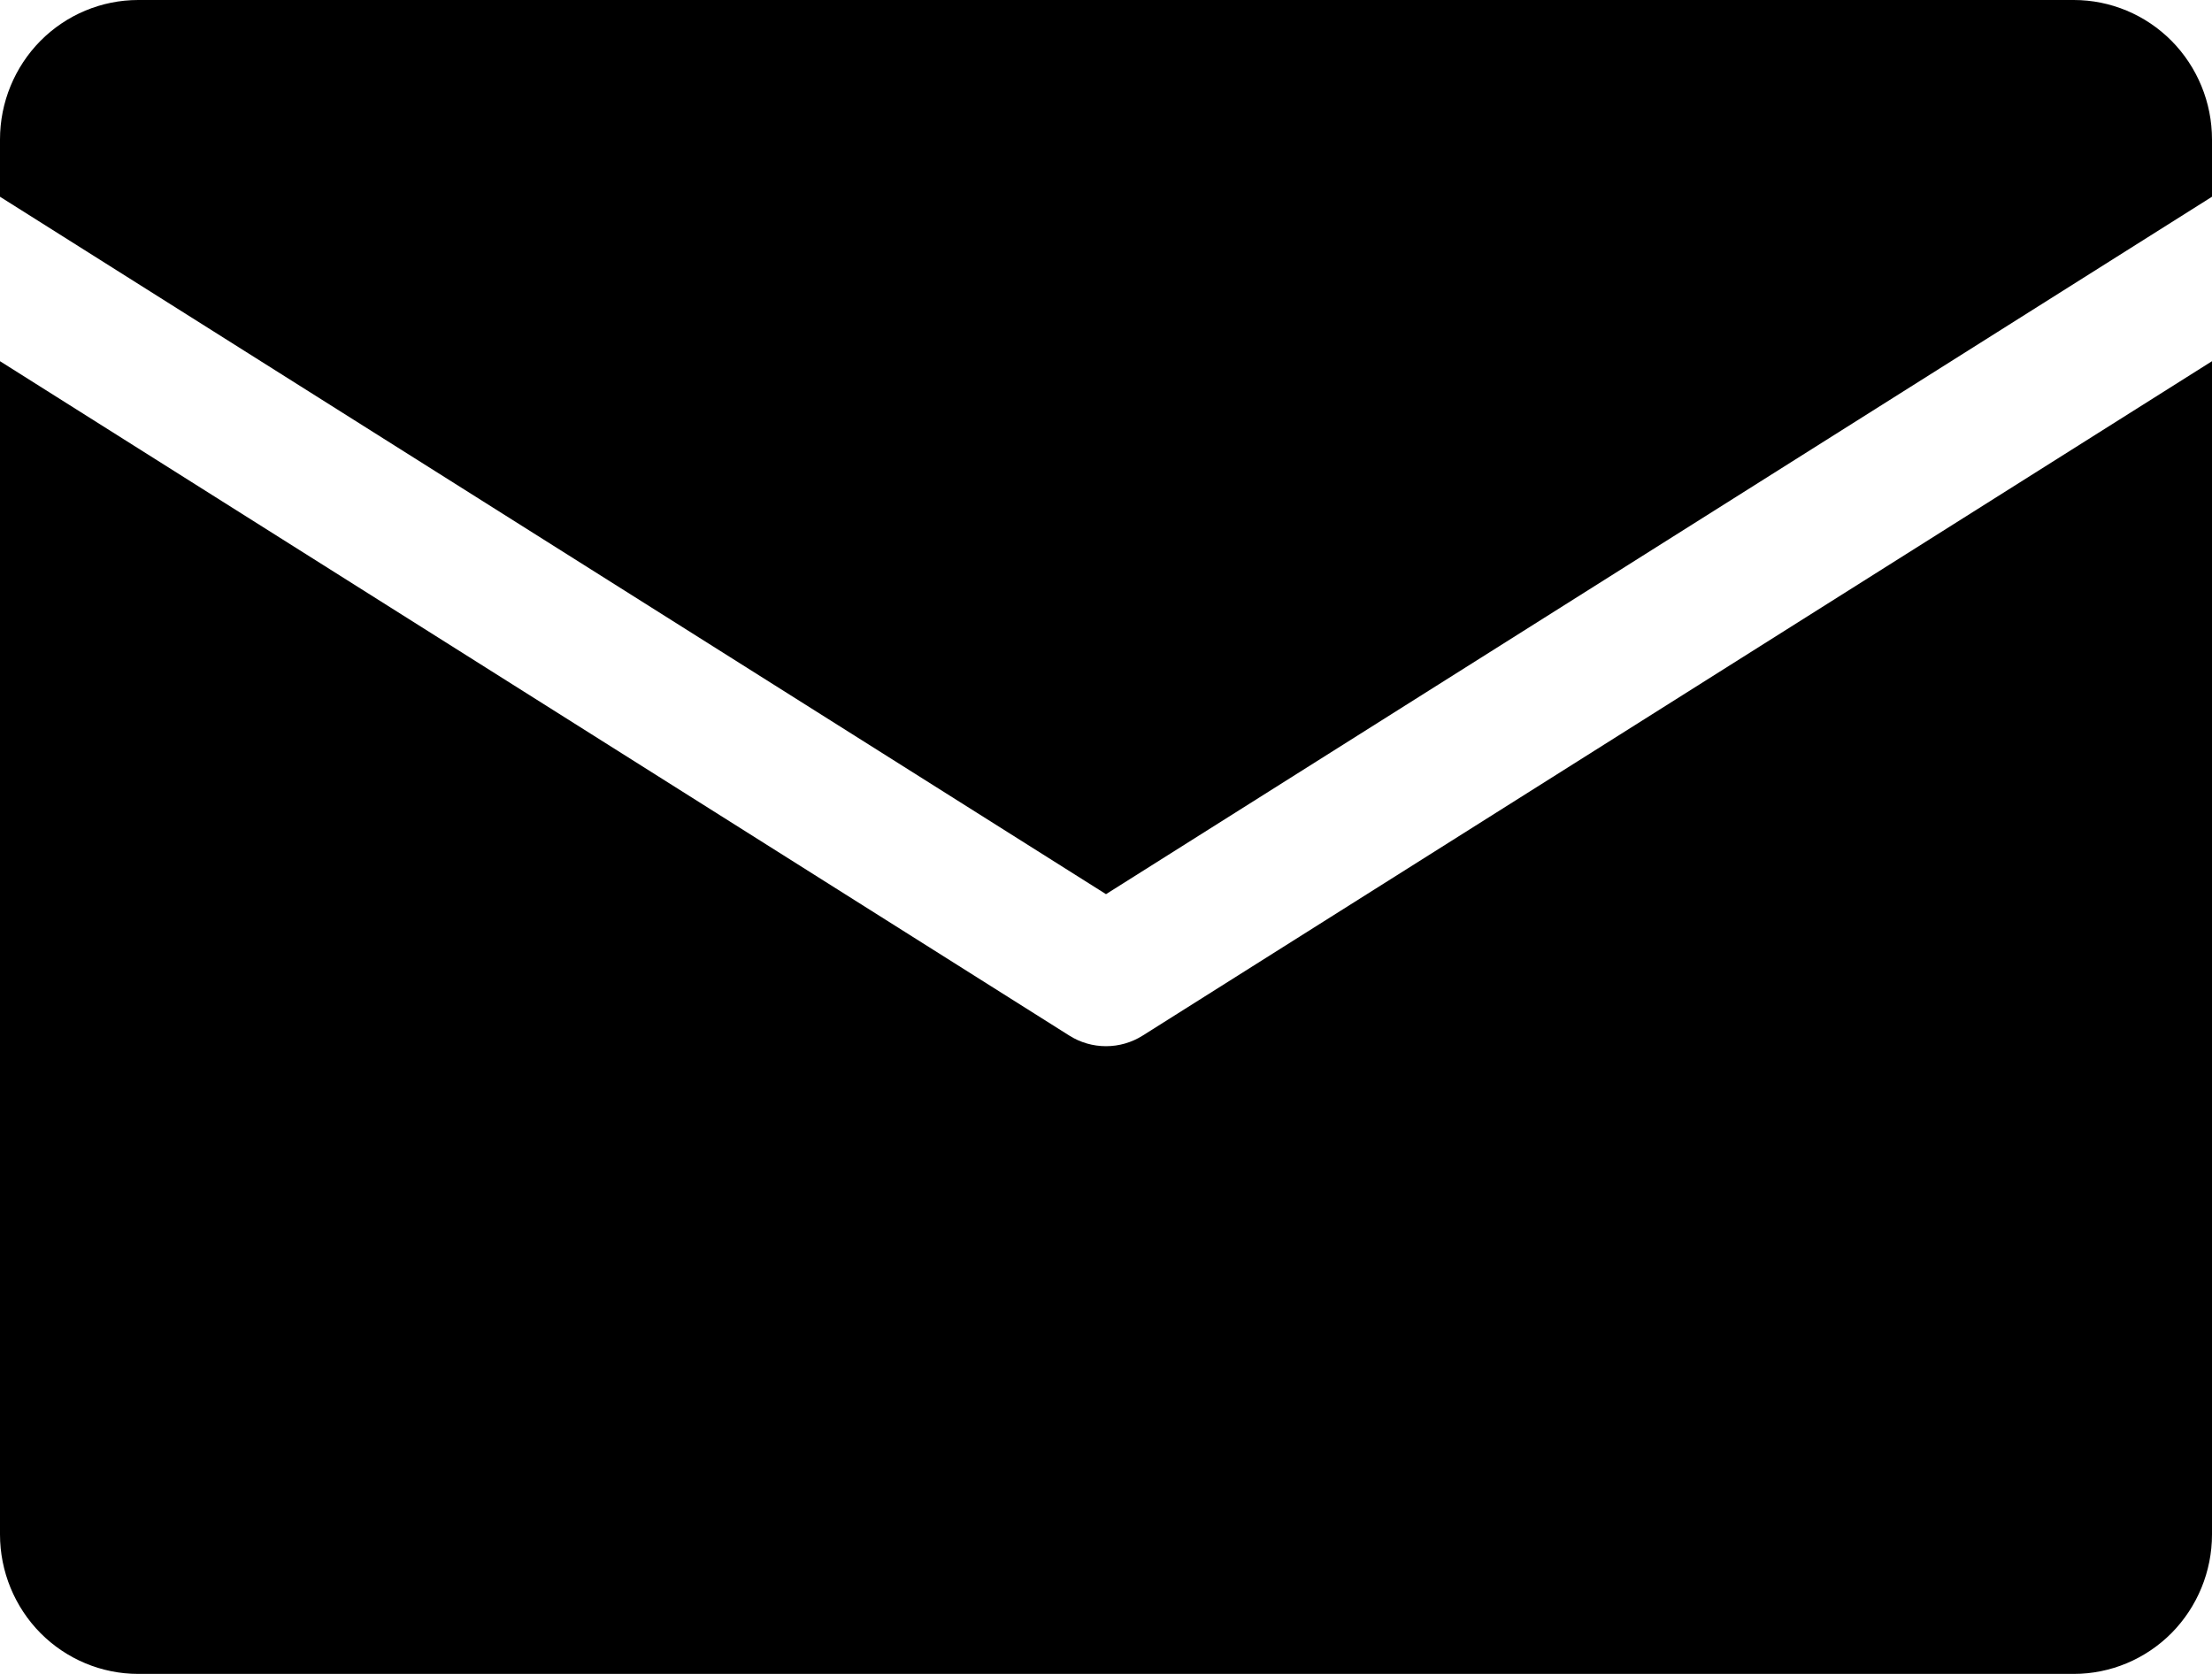 <svg width="37" height="28" viewBox="0 0 37 28" fill="none" xmlns="http://www.w3.org/2000/svg">
<path d="M0 3.291V2.333C0 1.714 0.244 1.121 0.677 0.683C1.111 0.246 1.699 0 2.312 0L34.688 0C35.301 0 35.889 0.246 36.323 0.683C36.756 1.121 37 1.714 37 2.333V3.291L18.5 14.957L0 3.291ZM19.113 17.323C18.929 17.439 18.717 17.5 18.5 17.5C18.283 17.5 18.071 17.439 17.887 17.323L0 6.042V25.667C0 26.285 0.244 26.879 0.677 27.317C1.111 27.754 1.699 28 2.312 28H34.688C35.301 28 35.889 27.754 36.323 27.317C36.756 26.879 37 26.285 37 25.667V6.042L19.113 17.323Z" fill="black"/>
</svg>
